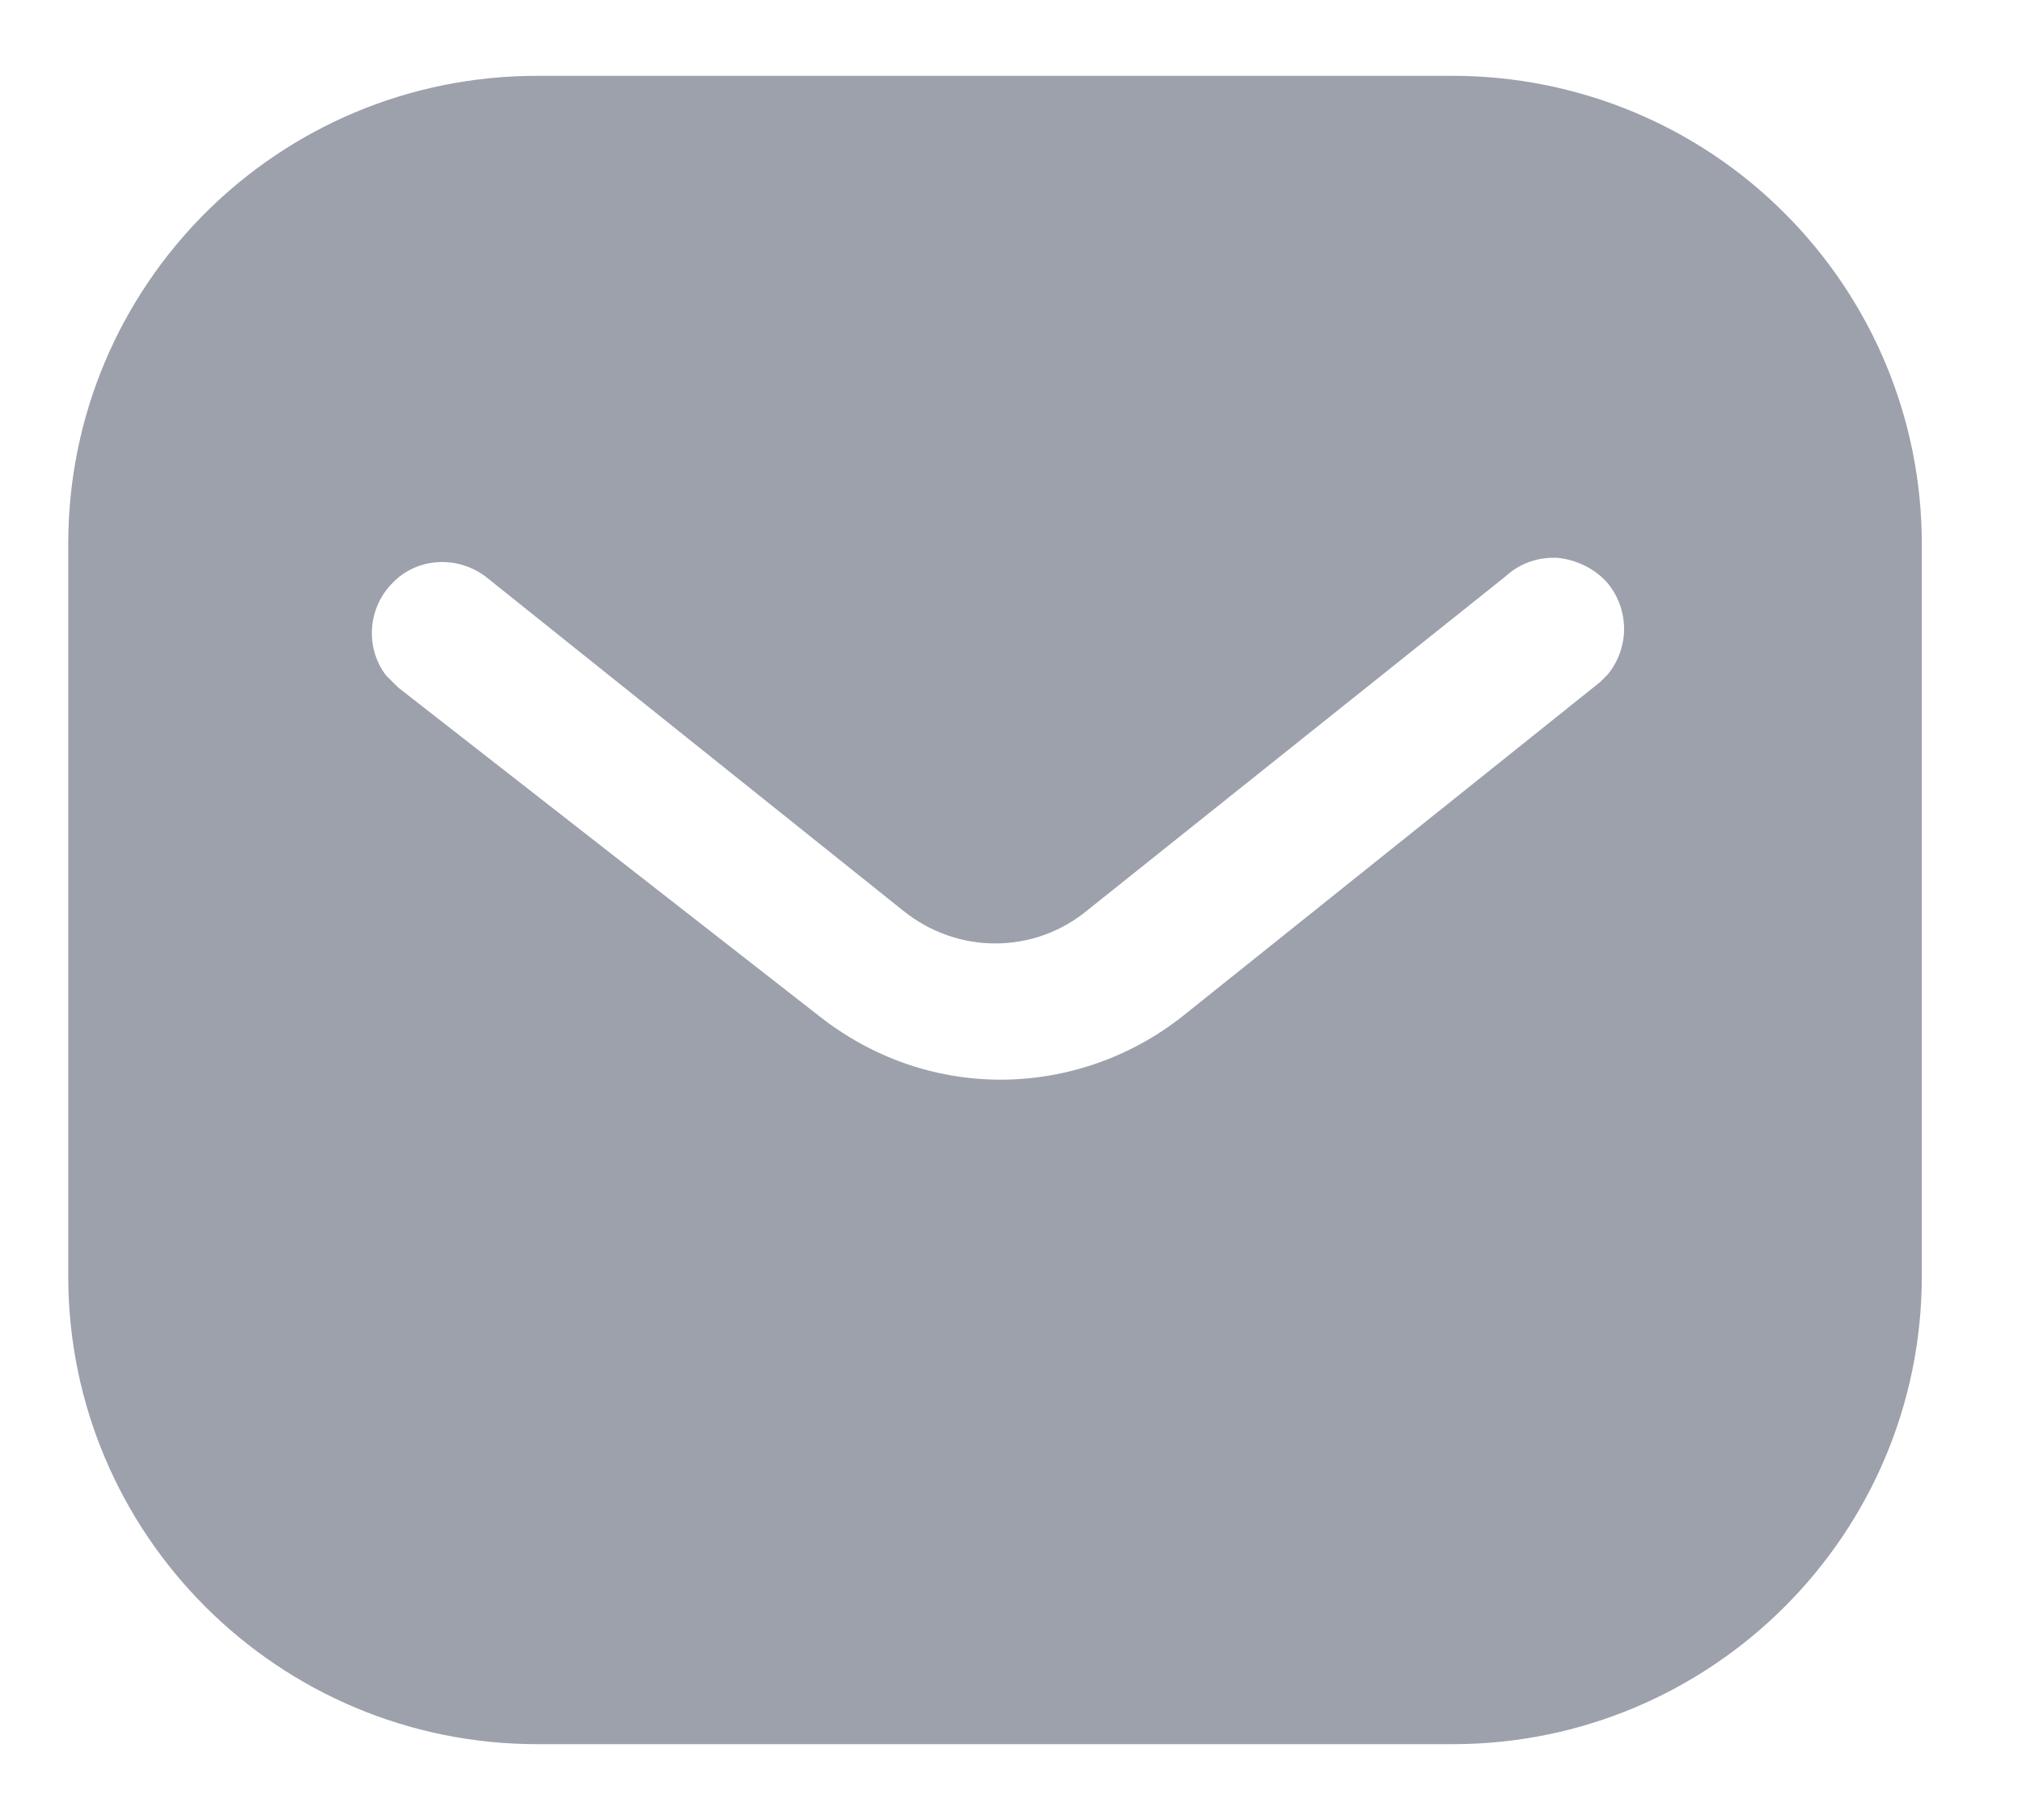 <svg width="20" height="18" viewBox="0 0 20 18" fill="none" xmlns="http://www.w3.org/2000/svg">
<path fill-rule="evenodd" clip-rule="evenodd" d="M14.369 0.75C15.599 0.75 16.781 1.236 17.651 2.108C18.522 2.978 19.009 4.151 19.009 5.379V12.621C19.009 15.178 16.928 17.25 14.369 17.25H5.314C2.755 17.25 0.675 15.178 0.675 12.621V5.379C0.675 2.822 2.746 0.75 5.314 0.75H14.369ZM15.828 6.745L15.901 6.672C16.12 6.406 16.12 6.021 15.891 5.755C15.764 5.618 15.588 5.535 15.406 5.517C15.214 5.507 15.03 5.572 14.892 5.7L10.759 9C10.227 9.441 9.465 9.441 8.925 9L4.8 5.7C4.515 5.489 4.121 5.517 3.884 5.764C3.636 6.012 3.609 6.406 3.819 6.681L3.939 6.8L8.109 10.054C8.623 10.457 9.245 10.678 9.897 10.678C10.547 10.678 11.18 10.457 11.693 10.054L15.828 6.745Z" fill="#9CA1AB"/>
</svg>
